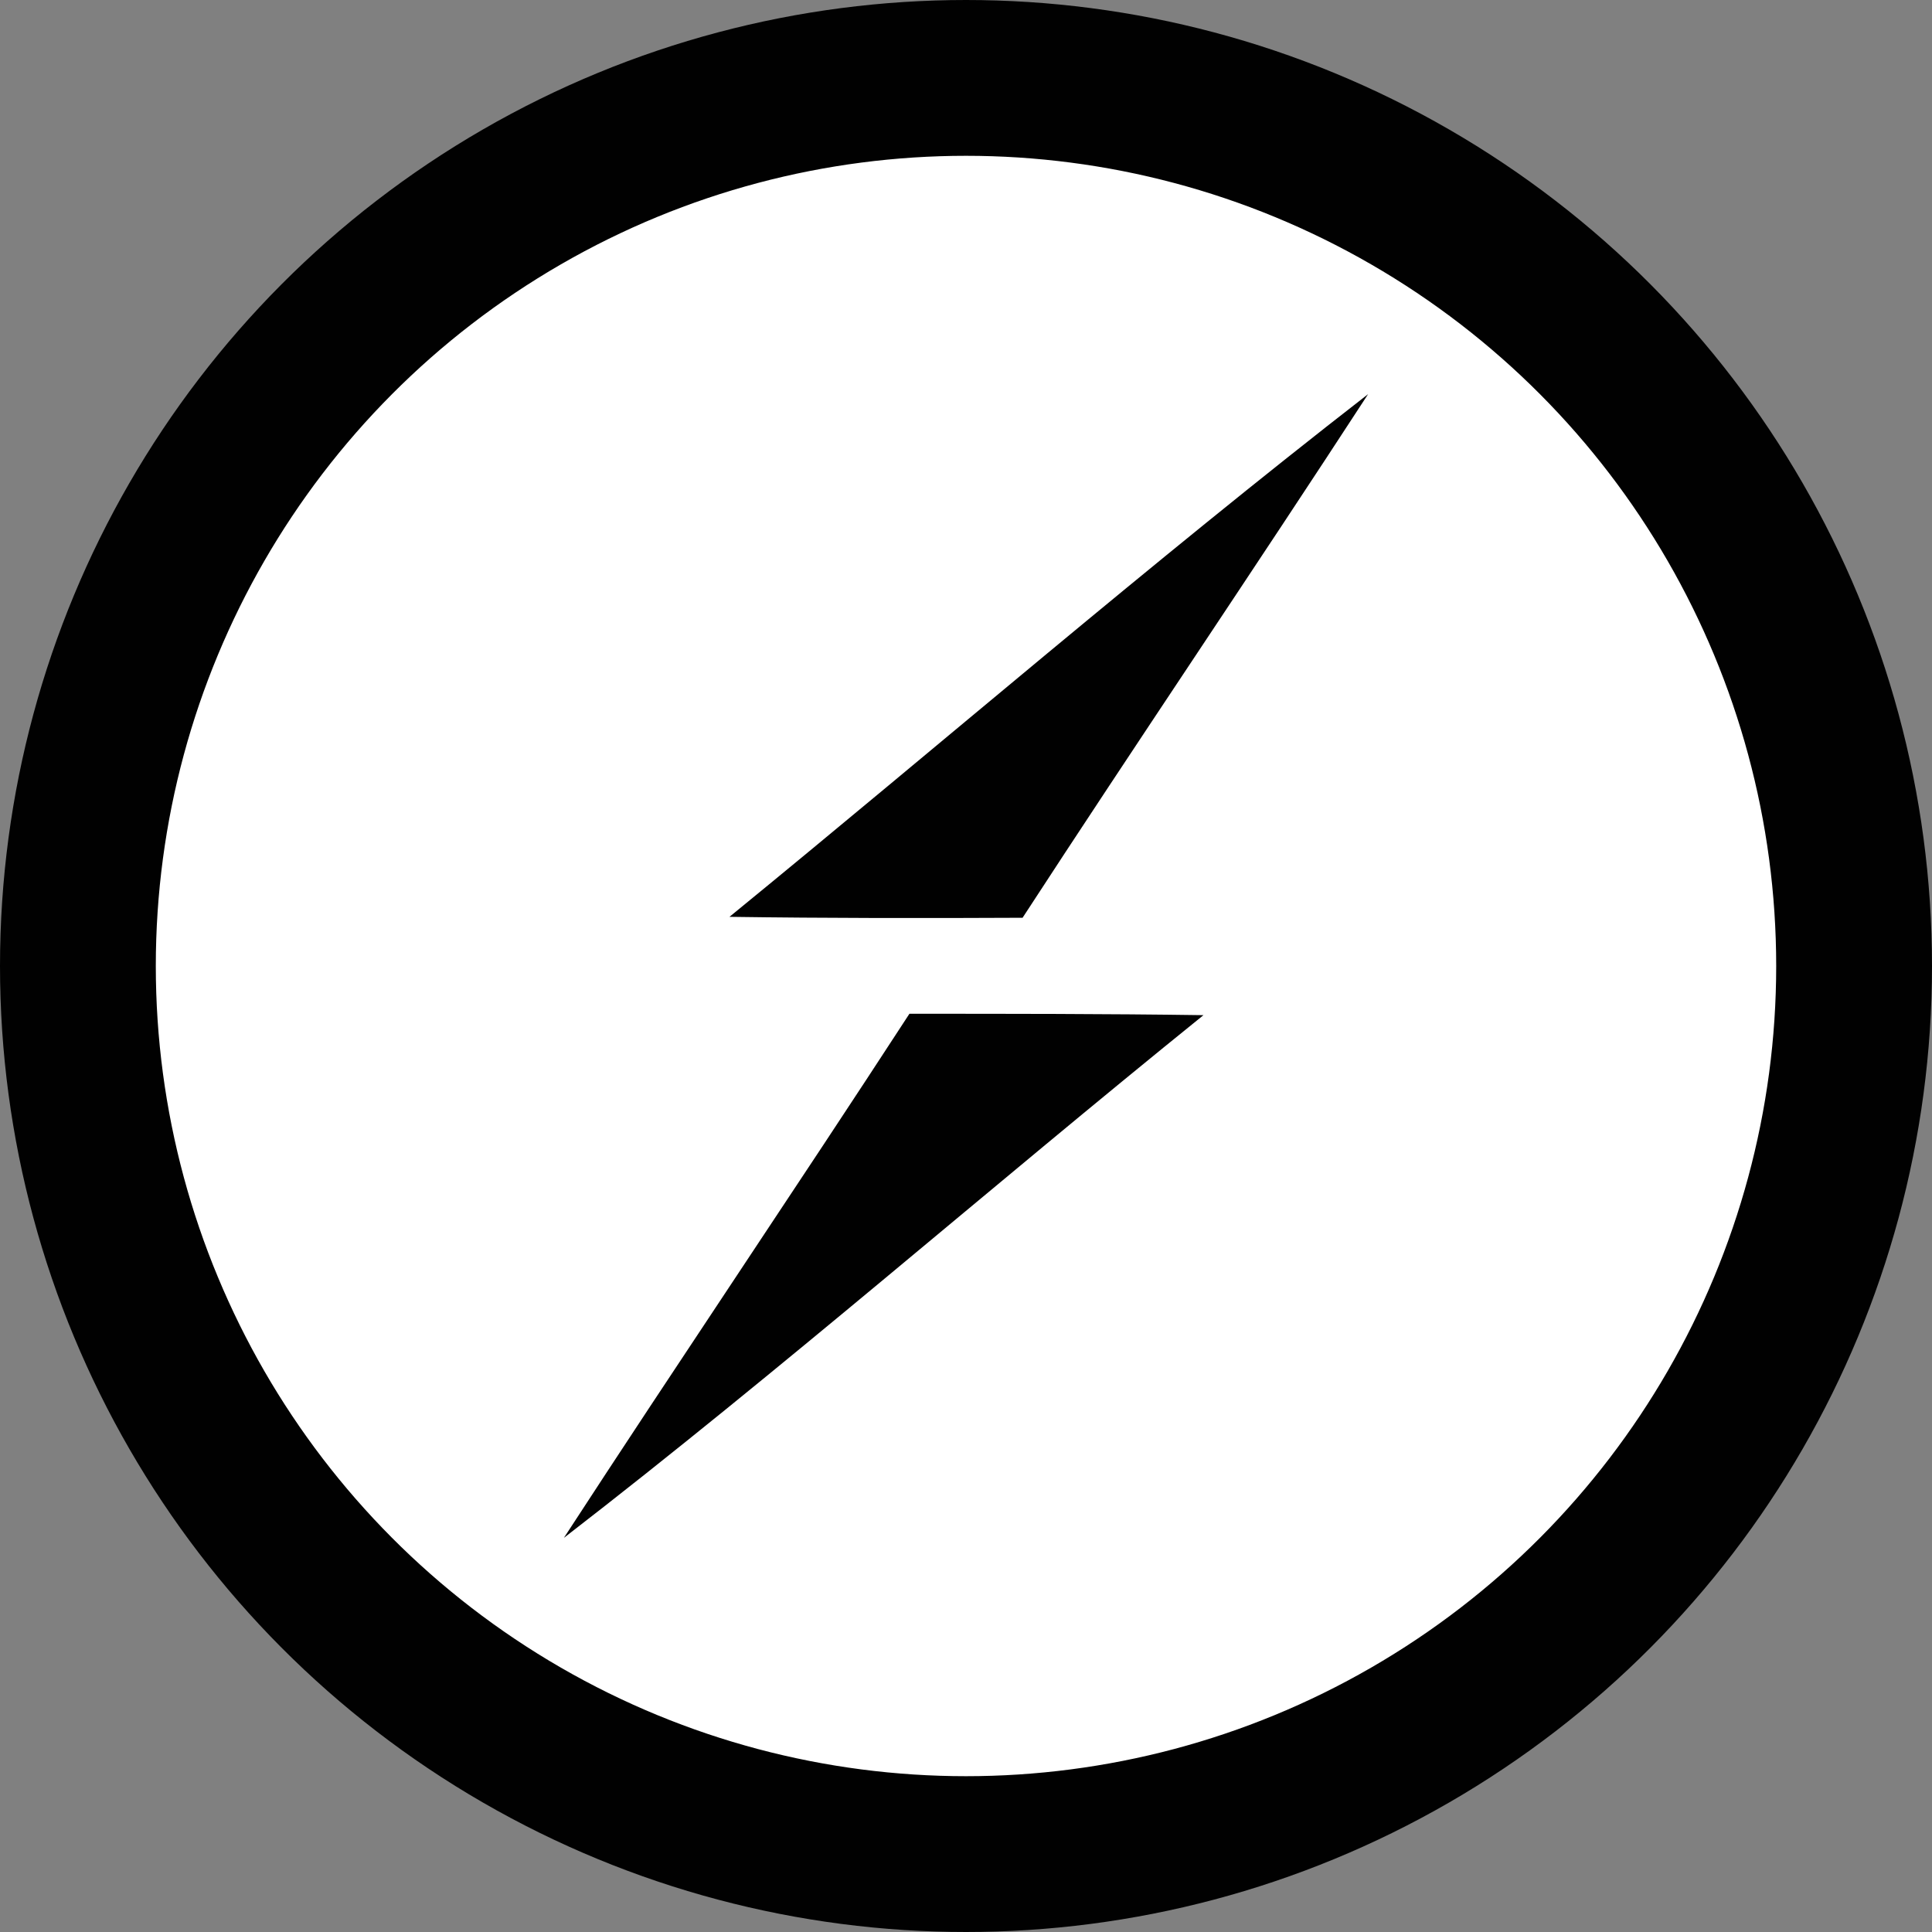 <?xml version="1.0" encoding="UTF-8" standalone="no"?>
<svg
   viewBox="0 0 248 248"
   preserveAspectRatio="xMinYMin meet"
   version="1.1"
   id="svg1465"
   sodipodi:docname="socketio.svg"
   width="248"
   height="248"
   inkscape:version="1.1.2 (0a00cf5339, 2022-02-04)"
   xmlns:inkscape="http://www.inkscape.org/namespaces/inkscape"
   xmlns:sodipodi="http://sodipodi.sourceforge.net/DTD/sodipodi-0.dtd"
   xmlns="http://www.w3.org/2000/svg"
   xmlns:svg="http://www.w3.org/2000/svg">
  <rect x="0" y="0" width="248" height="248" fill="#808080" stroke="none"/>
  <defs
     id="defs1469" />
  <sodipodi:namedview
     id="namedview1467"
     pagecolor="#ffffff"
     bordercolor="#666666"
     borderopacity="1.0"
     inkscape:pageshadow="2"
     inkscape:pageopacity="0.0"
     inkscape:pagecheckerboard="0"
     showgrid="false"
     fit-margin-top="0"
     fit-margin-left="0"
     fit-margin-right="0"
     fit-margin-bottom="0"
     inkscape:zoom="1.4024404"
     inkscape:cx="108.02598"
     inkscape:cy="89.130348"
     inkscape:window-width="1366"
     inkscape:window-height="731"
     inkscape:window-x="0"
     inkscape:window-y="0"
     inkscape:window-maximized="1"
     inkscape:current-layer="svg1465" />
  <circle
     cx="124"
     cy="124"
     stroke="#010101"
     stroke-width="20"
     fill="none"
     id="circle1461"
     r="114"
     style="fill:#ffffff" />
  <path
     d="m 93.637,117.69 c 27.327,-22.326 54.058,-45.426 81.98,-67.097 -14.646,22.505 -29.708,44.711 -44.354,67.215 -12.562,0.06 -25.123,0.06 -37.626,-0.119 z m 23.1,12.442 c 12.621,0 25.183,0 37.745,0.179 -27.505,22.206 -54.117,45.484 -82.099,67.096 14.646,-22.505 29.708,-44.77 44.354,-67.275 z"
     fill="#010101"
     id="path1463" />
</svg>
